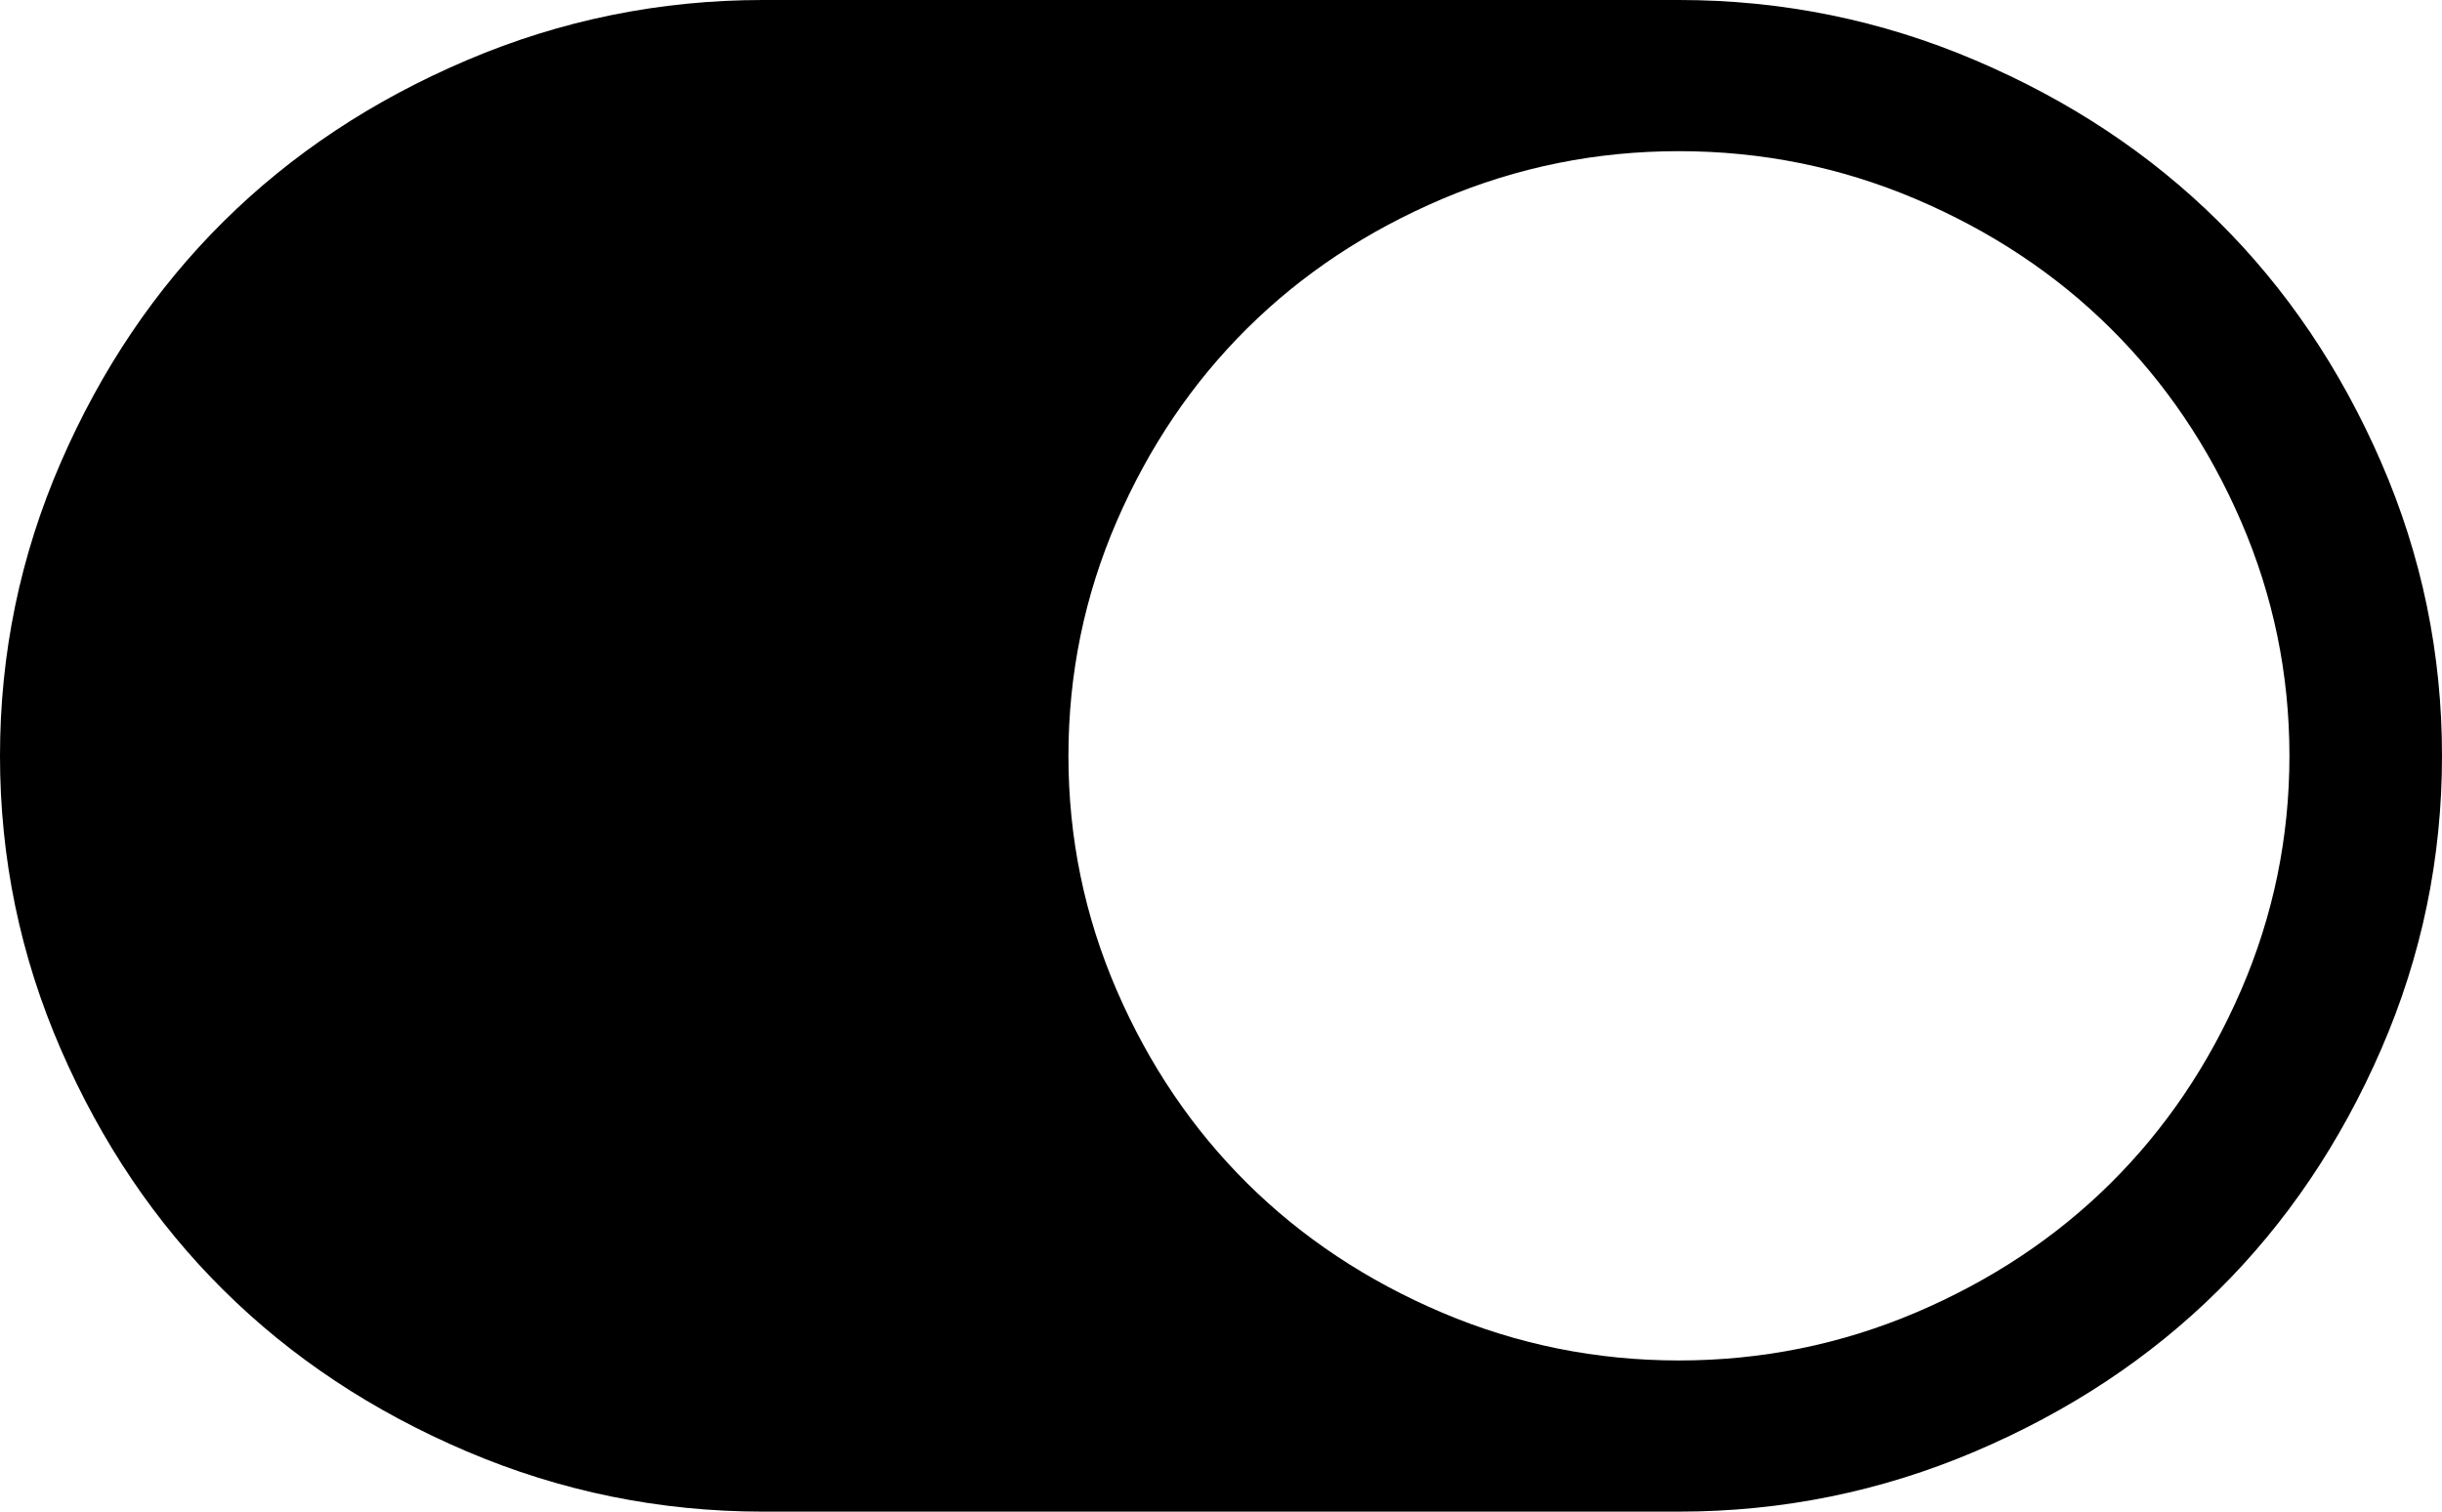 ﻿<?xml version="1.0" encoding="utf-8"?>
<svg version="1.1" xmlns:xlink="http://www.w3.org/1999/xlink" width="21px" height="13px" xmlns="http://www.w3.org/2000/svg">
  <g transform="matrix(1 0 0 1 -1135 -187 )">
    <path d="M 0.523 9.024  C 0.174 8.221  0 7.38  0 6.5  C 0 5.62  0.174 4.779  0.523 3.976  C 0.872 3.174  1.338 2.483  1.923 1.904  C 2.507 1.325  3.204 0.863  4.014 0.518  C 4.824 0.173  5.674 0  6.562 0  L 14.438 0  C 15.326 0  16.176 0.173  16.986 0.518  C 17.796 0.863  18.493 1.325  19.077 1.904  C 19.662 2.483  20.128 3.174  20.477 3.976  C 20.826 4.779  21 5.62  21 6.5  C 21 7.38  20.826 8.221  20.477 9.024  C 20.128 9.826  19.662 10.517  19.077 11.096  C 18.493 11.675  17.796 12.137  16.986 12.482  C 16.176 12.827  15.326 13  14.438 13  L 6.562 13  C 5.674 13  4.824 12.827  4.014 12.482  C 3.204 12.137  2.507 11.675  1.923 11.096  C 1.338 10.517  0.872 9.826  0.523 9.024  Z M 12.402 11.289  C 13.048 11.563  13.727 11.7  14.438 11.7  C 15.148 11.7  15.827 11.563  16.473 11.289  C 17.119 11.014  17.678 10.644  18.149 10.177  C 18.621 9.709  18.995 9.156  19.272 8.516  C 19.549 7.876  19.688 7.204  19.688 6.5  C 19.688 5.796  19.549 5.124  19.272 4.484  C 18.995 3.844  18.621 3.291  18.149 2.823  C 17.678 2.356  17.119 1.986  16.473 1.711  C 15.827 1.437  15.148 1.3  14.438 1.3  C 13.727 1.3  13.048 1.437  12.402 1.711  C 11.756 1.986  11.197 2.356  10.726 2.823  C 10.254 3.291  9.88 3.844  9.603 4.484  C 9.326 5.124  9.188 5.796  9.188 6.5  C 9.188 7.204  9.326 7.876  9.603 8.516  C 9.88 9.156  10.254 9.709  10.726 10.177  C 11.197 10.644  11.756 11.014  12.402 11.289  Z " fill-rule="nonzero" fill="#000000" stroke="none" transform="matrix(1 0 0 1 1135 187 )" />
  </g>
</svg>